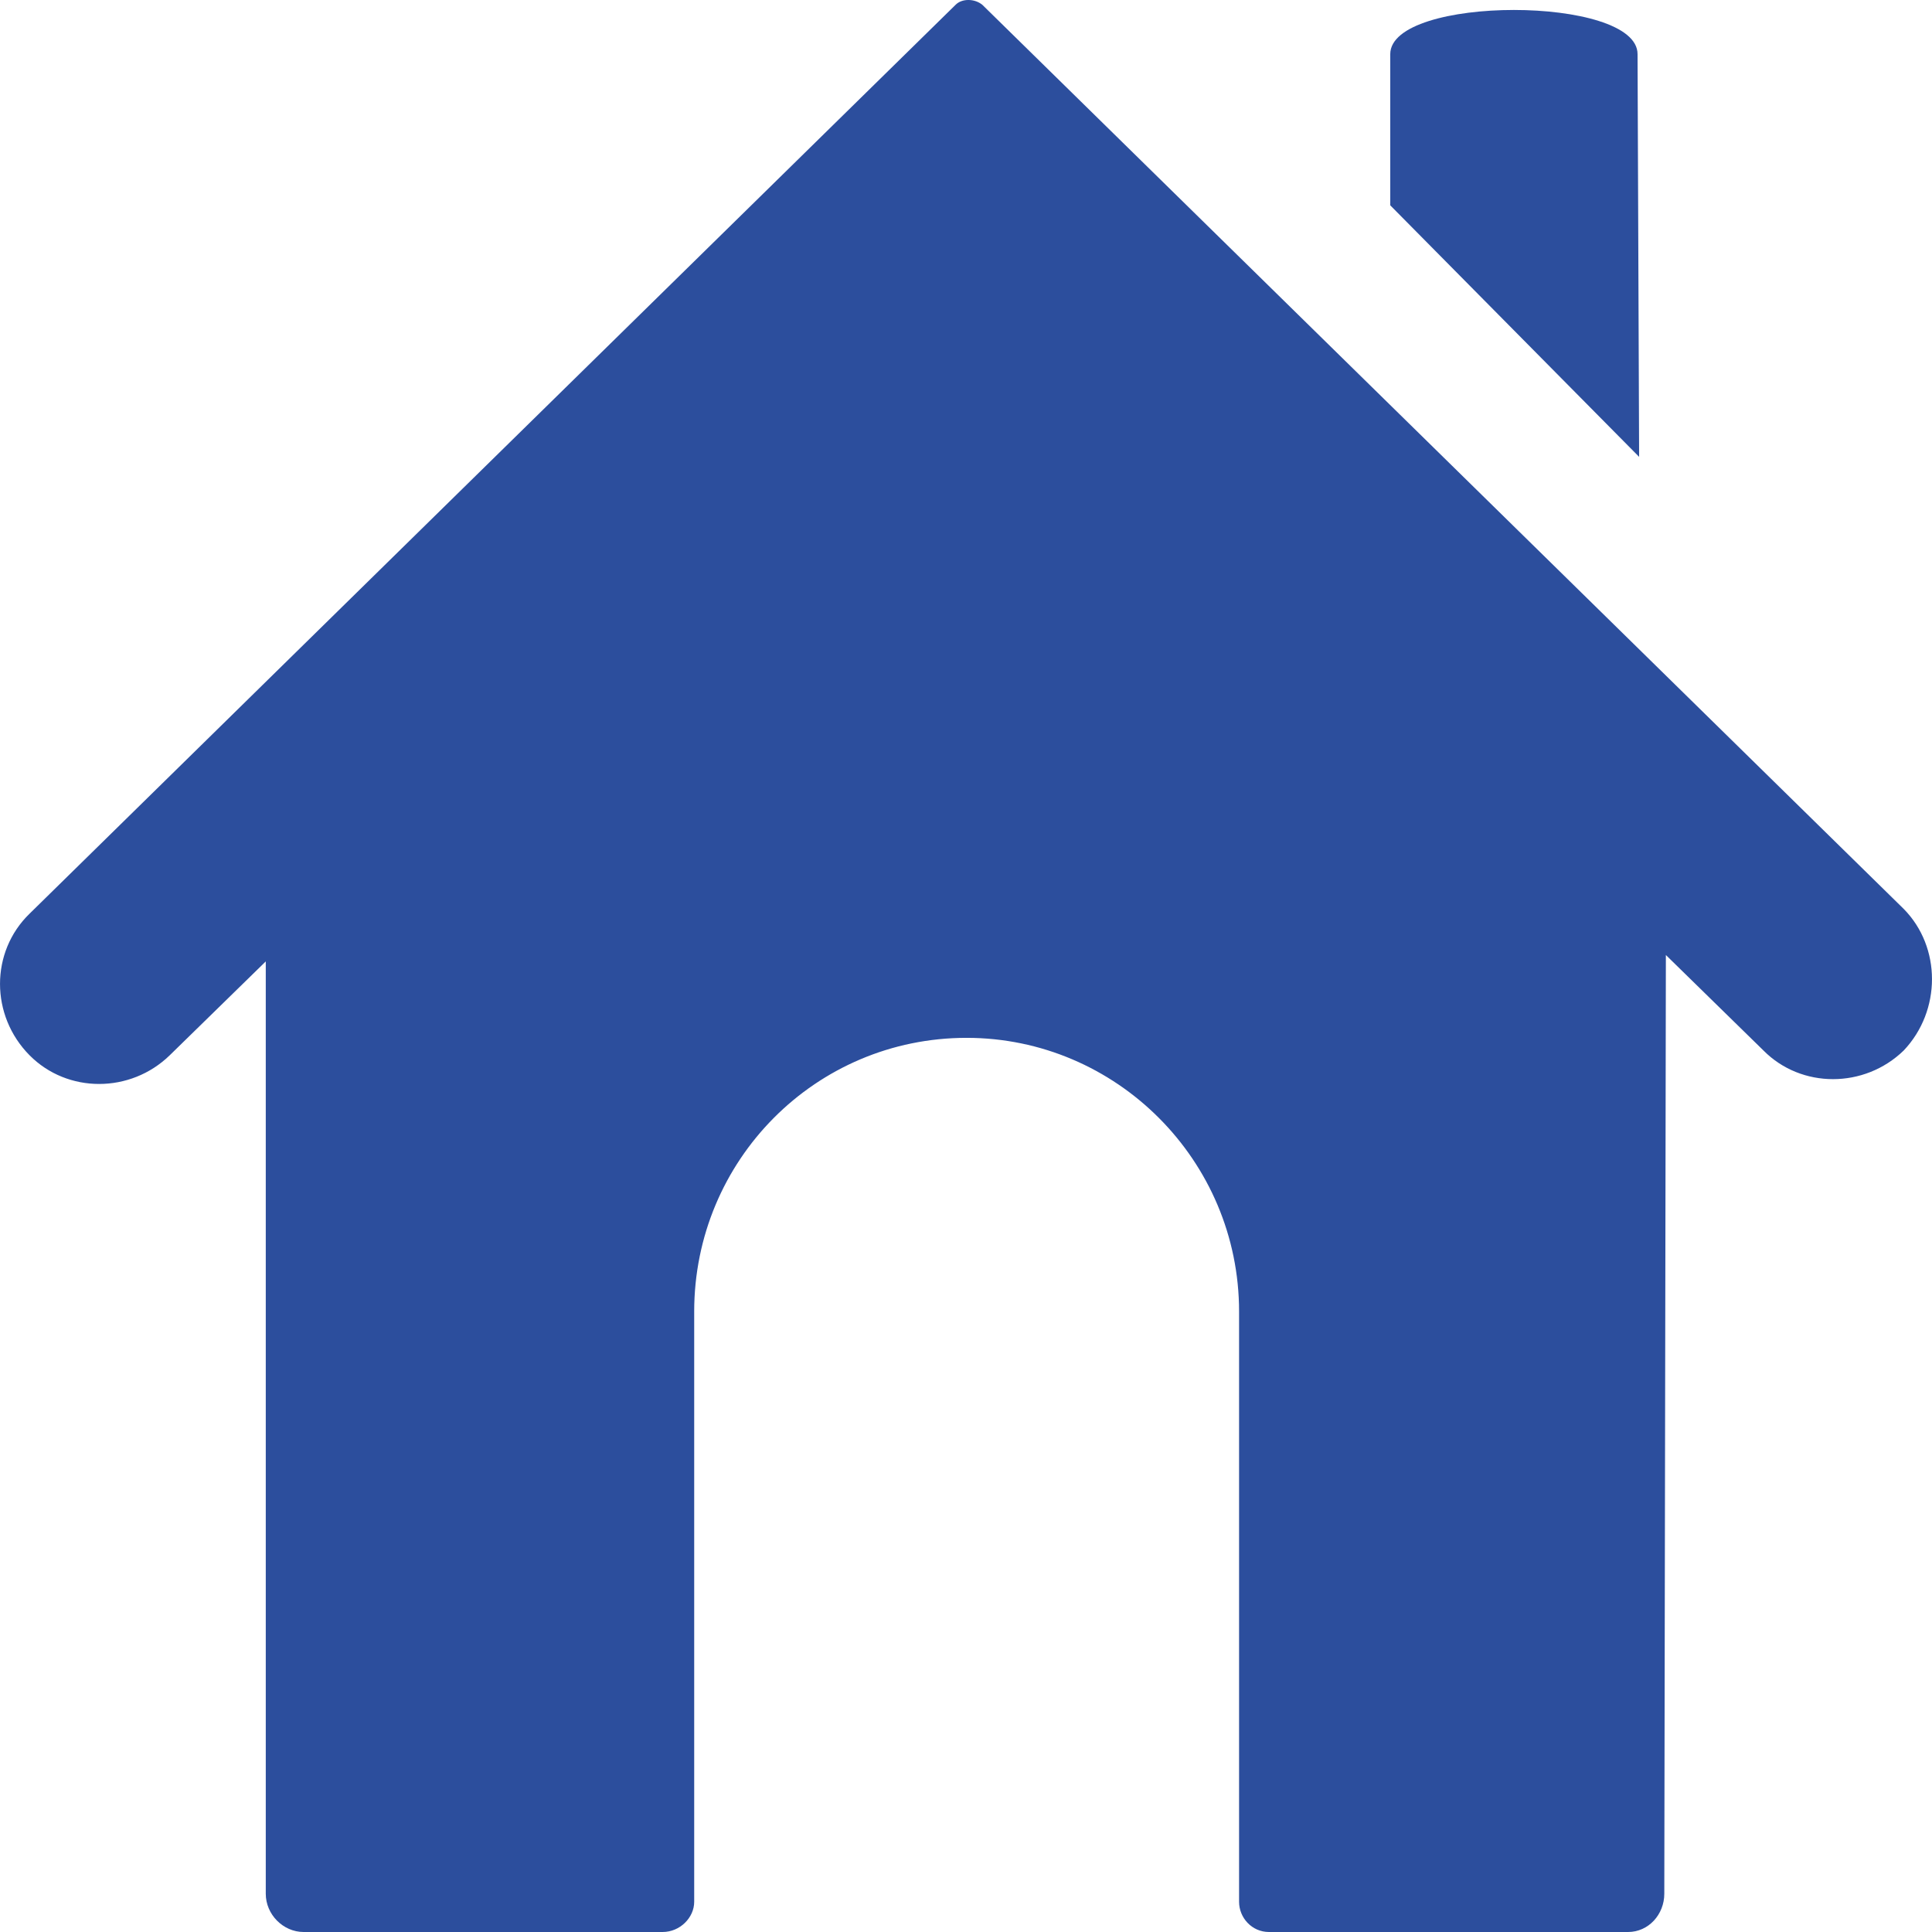 <svg width="32" height="32" viewBox="0 0 32 32" fill="none" xmlns="http://www.w3.org/2000/svg">
<g clip-path="url(#clip0_2694_8)">
<path fill-rule="evenodd" clip-rule="evenodd" d="M16.271 0.08L31.531 15.054C32.156 15.687 32.156 16.741 31.531 17.4C30.879 18.032 29.835 18.032 29.209 17.4L27.592 15.818V15.897L27.566 31.367C27.566 31.709 27.305 32 26.966 32H21.018C20.733 32 20.523 31.762 20.523 31.5V21.724C20.523 19.219 18.489 17.19 16.01 17.19C13.507 17.19 11.498 19.219 11.498 21.724V31.5C11.498 31.762 11.263 32 10.975 32H5.029C4.689 32 4.402 31.709 4.402 31.367V15.924L2.811 17.479C2.16 18.112 1.117 18.112 0.49 17.479C-0.163 16.82 -0.163 15.766 0.49 15.133L15.827 0.08C15.931 -0.027 16.141 -0.027 16.271 0.08ZM27.123 0.897L27.149 7.567L23.027 3.401V0.897C23.027 -0.079 27.123 -0.079 27.123 0.897Z" fill="#2C4E9D"/>
</g>
<defs>
<clipPath id="clip0_2694_8">
<rect width="32" height="32" fill="white"/>
</clipPath>
</defs>
</svg>
